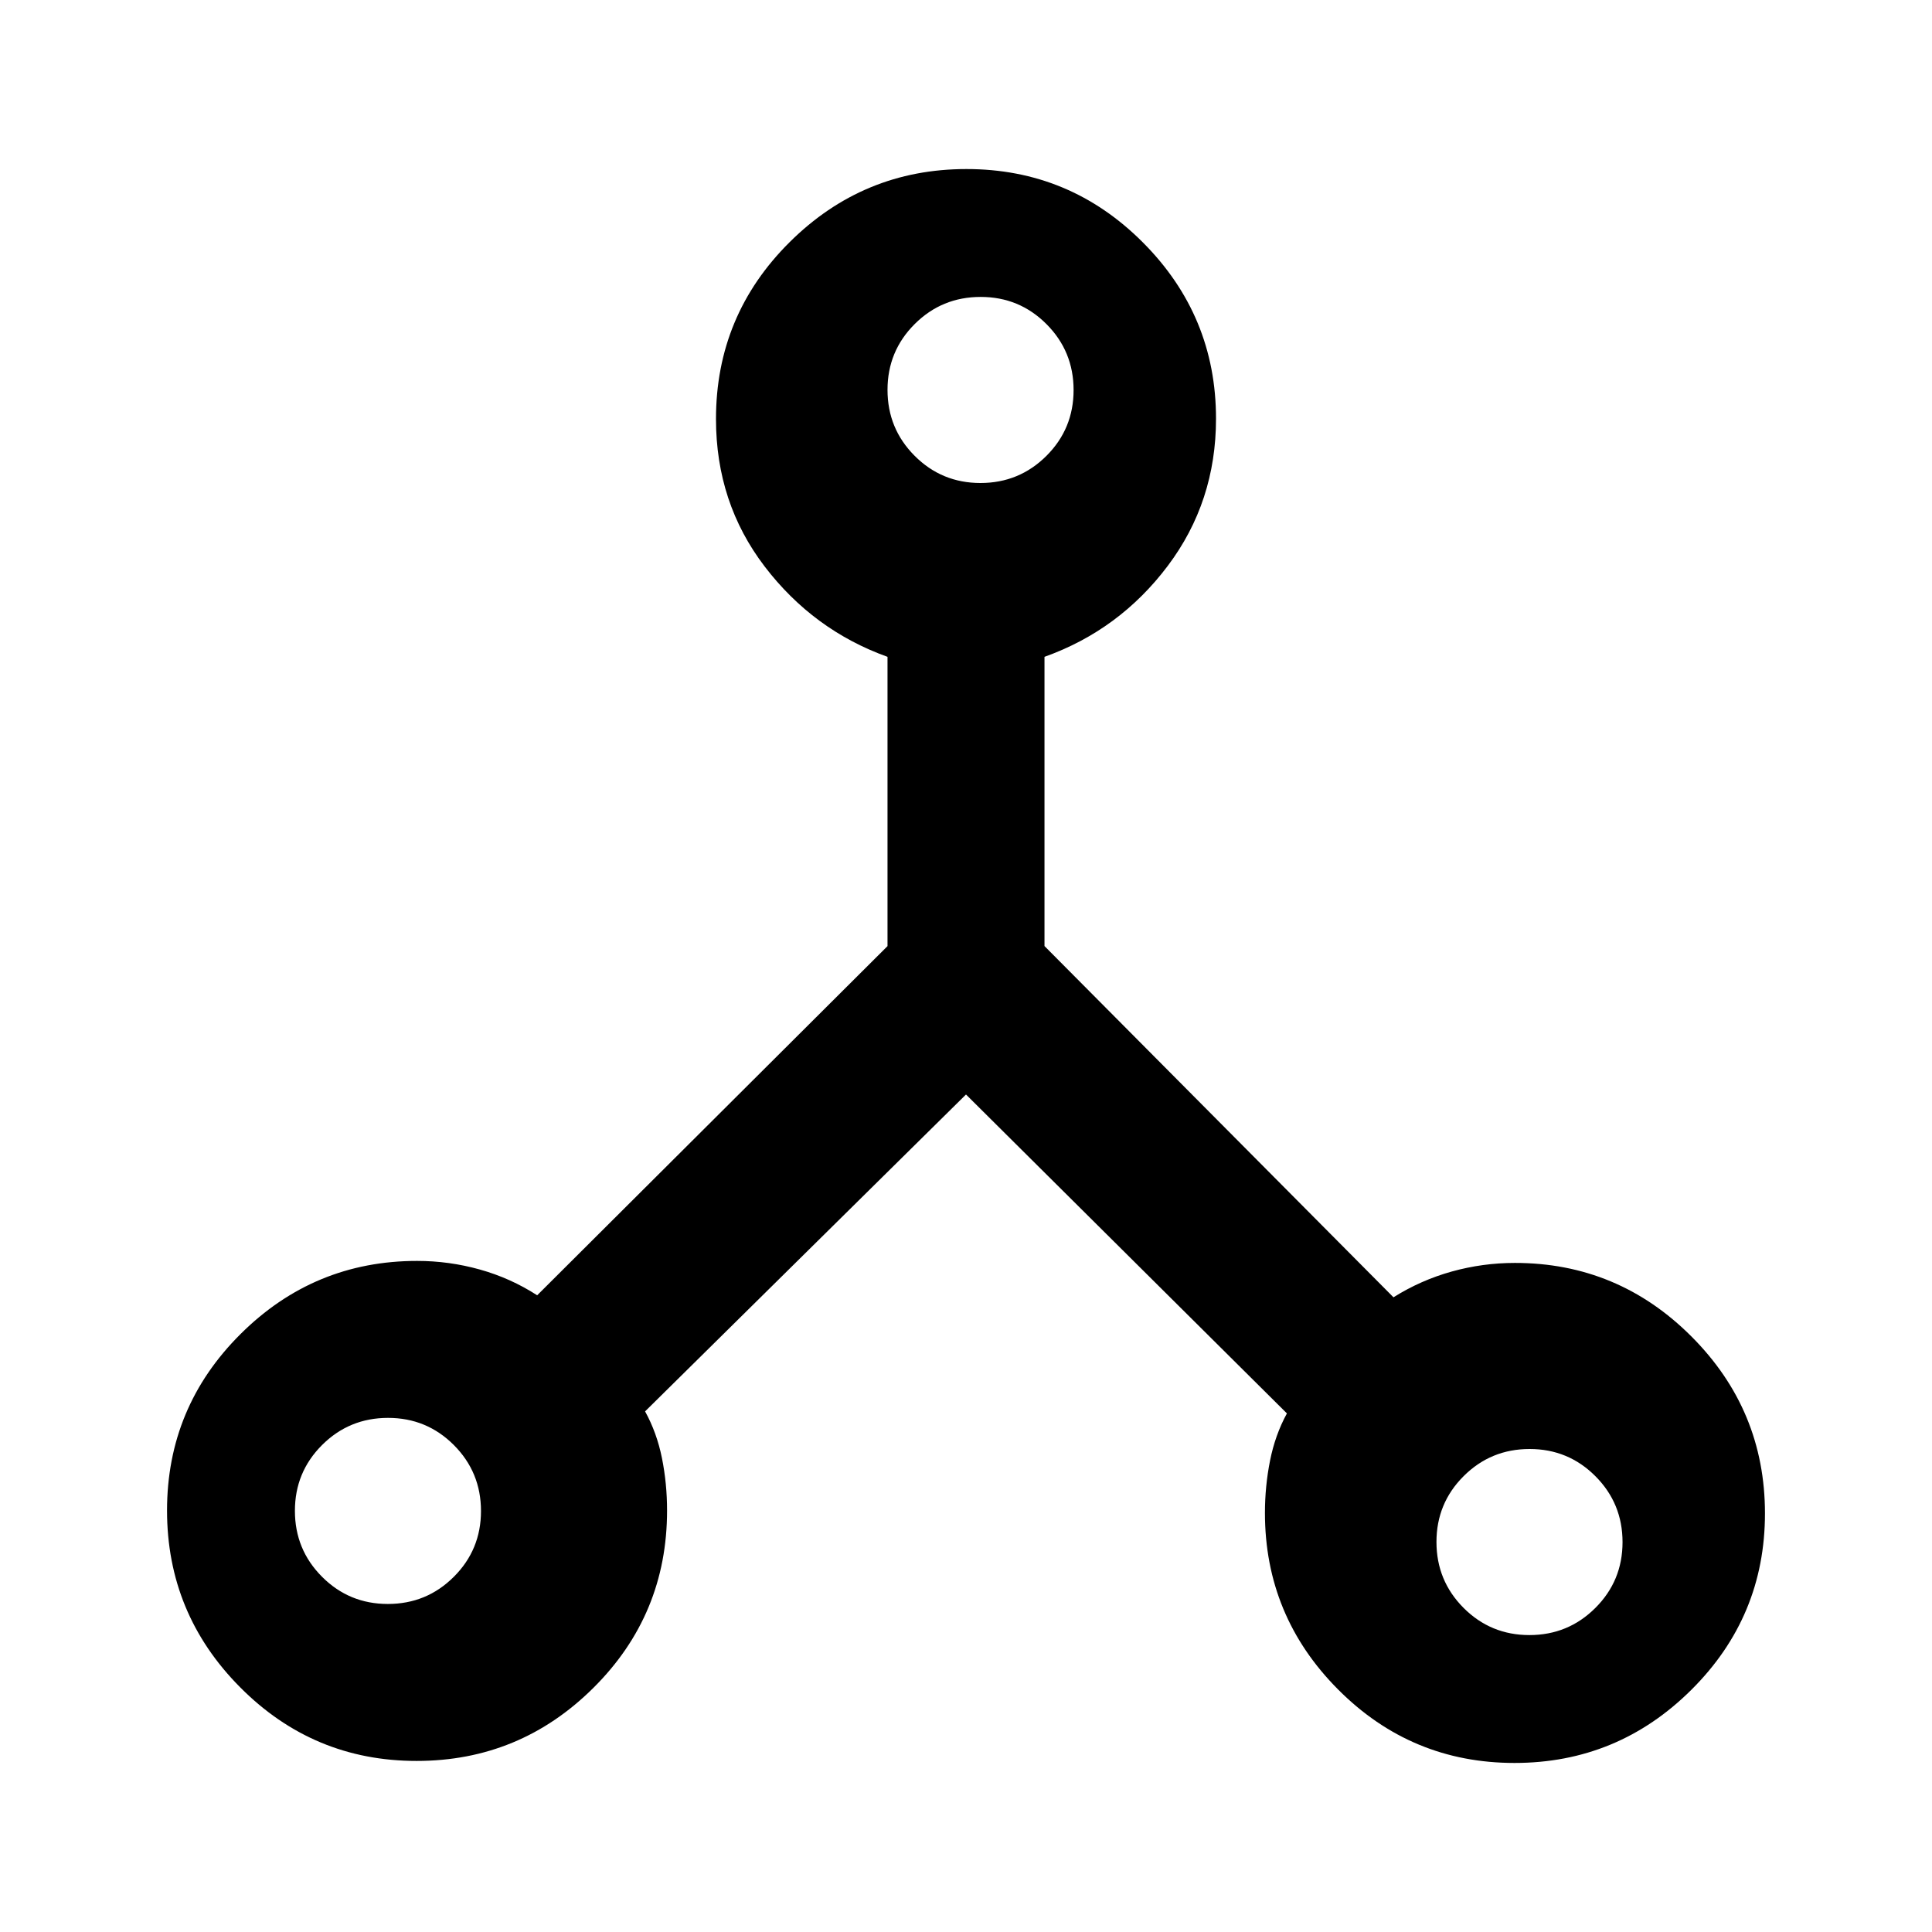 <svg xmlns="http://www.w3.org/2000/svg" height="20" viewBox="0 -960 960 960" width="20"><path d="M207.01-85q-51.32 0-87.66-36.57Q83-158.14 83-209.45q0-51.32 36.51-87.66 36.51-36.35 87.75-36.35 15.88 0 31.15 4.27 15.28 4.27 28.51 12.81L441-489.88v-143.74q-36.85-13.24-61.04-44.89-24.19-31.66-24.19-73.28 0-51.52 36.57-87.86Q428.91-876 480.22-876q51.32 0 87.66 36.45 36.35 36.44 36.35 87.59 0 41.31-24 73.17-23.99 31.86-61.23 45.17v143.71l173.41 174.53q13.62-8.54 28.98-12.81 15.36-4.27 31.35-4.27 51.24 0 87.75 36.57Q877-259.33 877-208.01q0 51.32-36.57 87.66Q803.86-84 752.55-84q-51.32 0-87.66-36.51-36.35-36.51-36.35-87.75 0-13.22 2.54-25.98t8.38-23.45L480-416.15 320.54-258.69q5.84 10.59 8.38 23.22 2.54 12.64 2.54 26.02 0 51.76-36.57 88.1Q258.33-85 207.01-85Zm-14.29-78q19.25 0 32.76-13.47Q239-189.94 239-209.19q0-19.24-13.47-32.76-13.47-13.51-32.72-13.51-19.24 0-32.76 13.47-13.51 13.47-13.51 32.71 0 19.25 13.47 32.76Q173.48-163 192.72-163Zm567.23 15.46q19.25 0 32.76-13.47 13.52-13.47 13.52-32.71 0-19.25-13.47-32.76Q779.29-240 760.05-240q-19.25 0-32.76 13.47-13.52 13.47-13.52 32.72 0 19.24 13.47 32.76 13.47 13.51 32.71 13.51ZM487.19-720q19.24 0 32.76-13.47 13.51-13.47 13.51-32.72 0-19.24-13.47-32.76-13.47-13.51-32.71-13.51-19.25 0-32.76 13.47Q441-785.52 441-766.28q0 19.25 13.47 32.76Q467.94-720 487.19-720Z"/></svg>